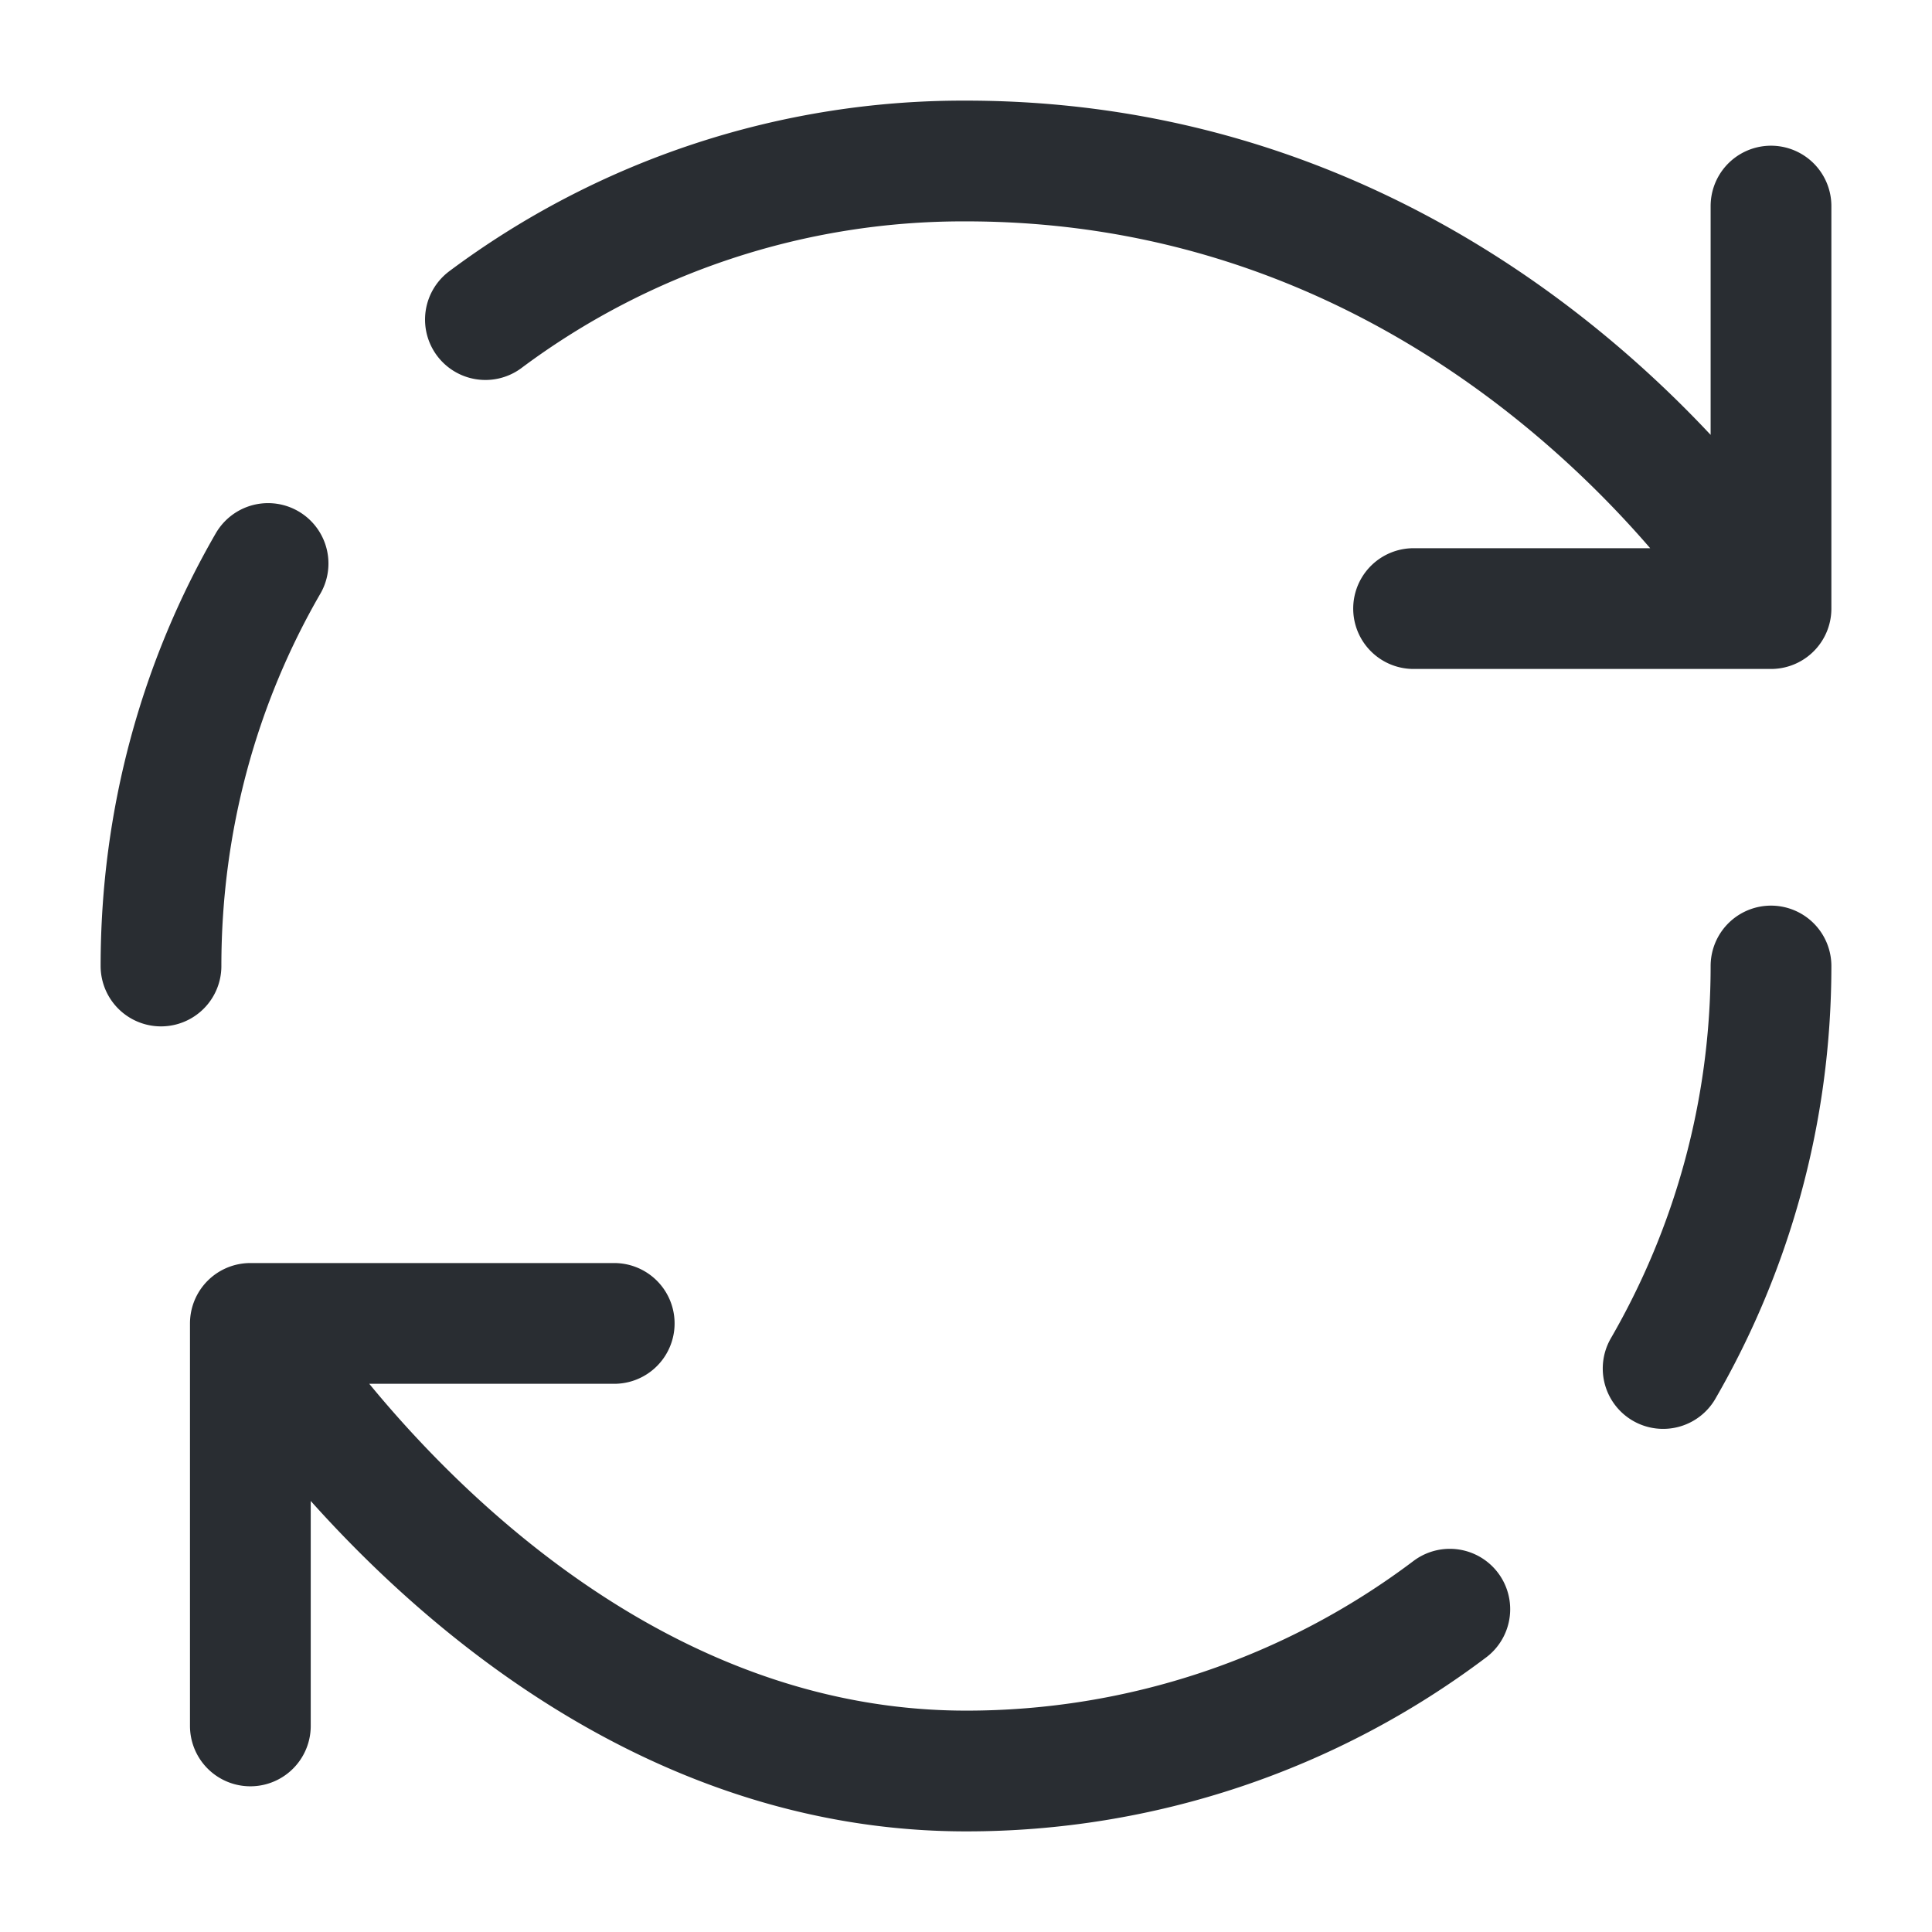 <svg viewBox="0 0 24 24" fill="none" xmlns="http://www.w3.org/2000/svg" height="1em" width="1em">
  <path d="M18.01 19.99A9.964 9.964 0 0 1 12 22c-5.52 0-8.89-5.56-8.89-5.56m0 0h4.52m-4.52 0v5M22 12c0 1.82-.49 3.53-1.34 5M6.03 3.97A9.921 9.921 0 0 1 12 2c6.67 0 10 5.56 10 5.56m0 0v-5m0 5h-4.44M2 12c0-1.82.48-3.53 1.33-5" stroke="#292D32" stroke-width="1.5" stroke-linecap="round" stroke-linejoin="round"/>
</svg>
